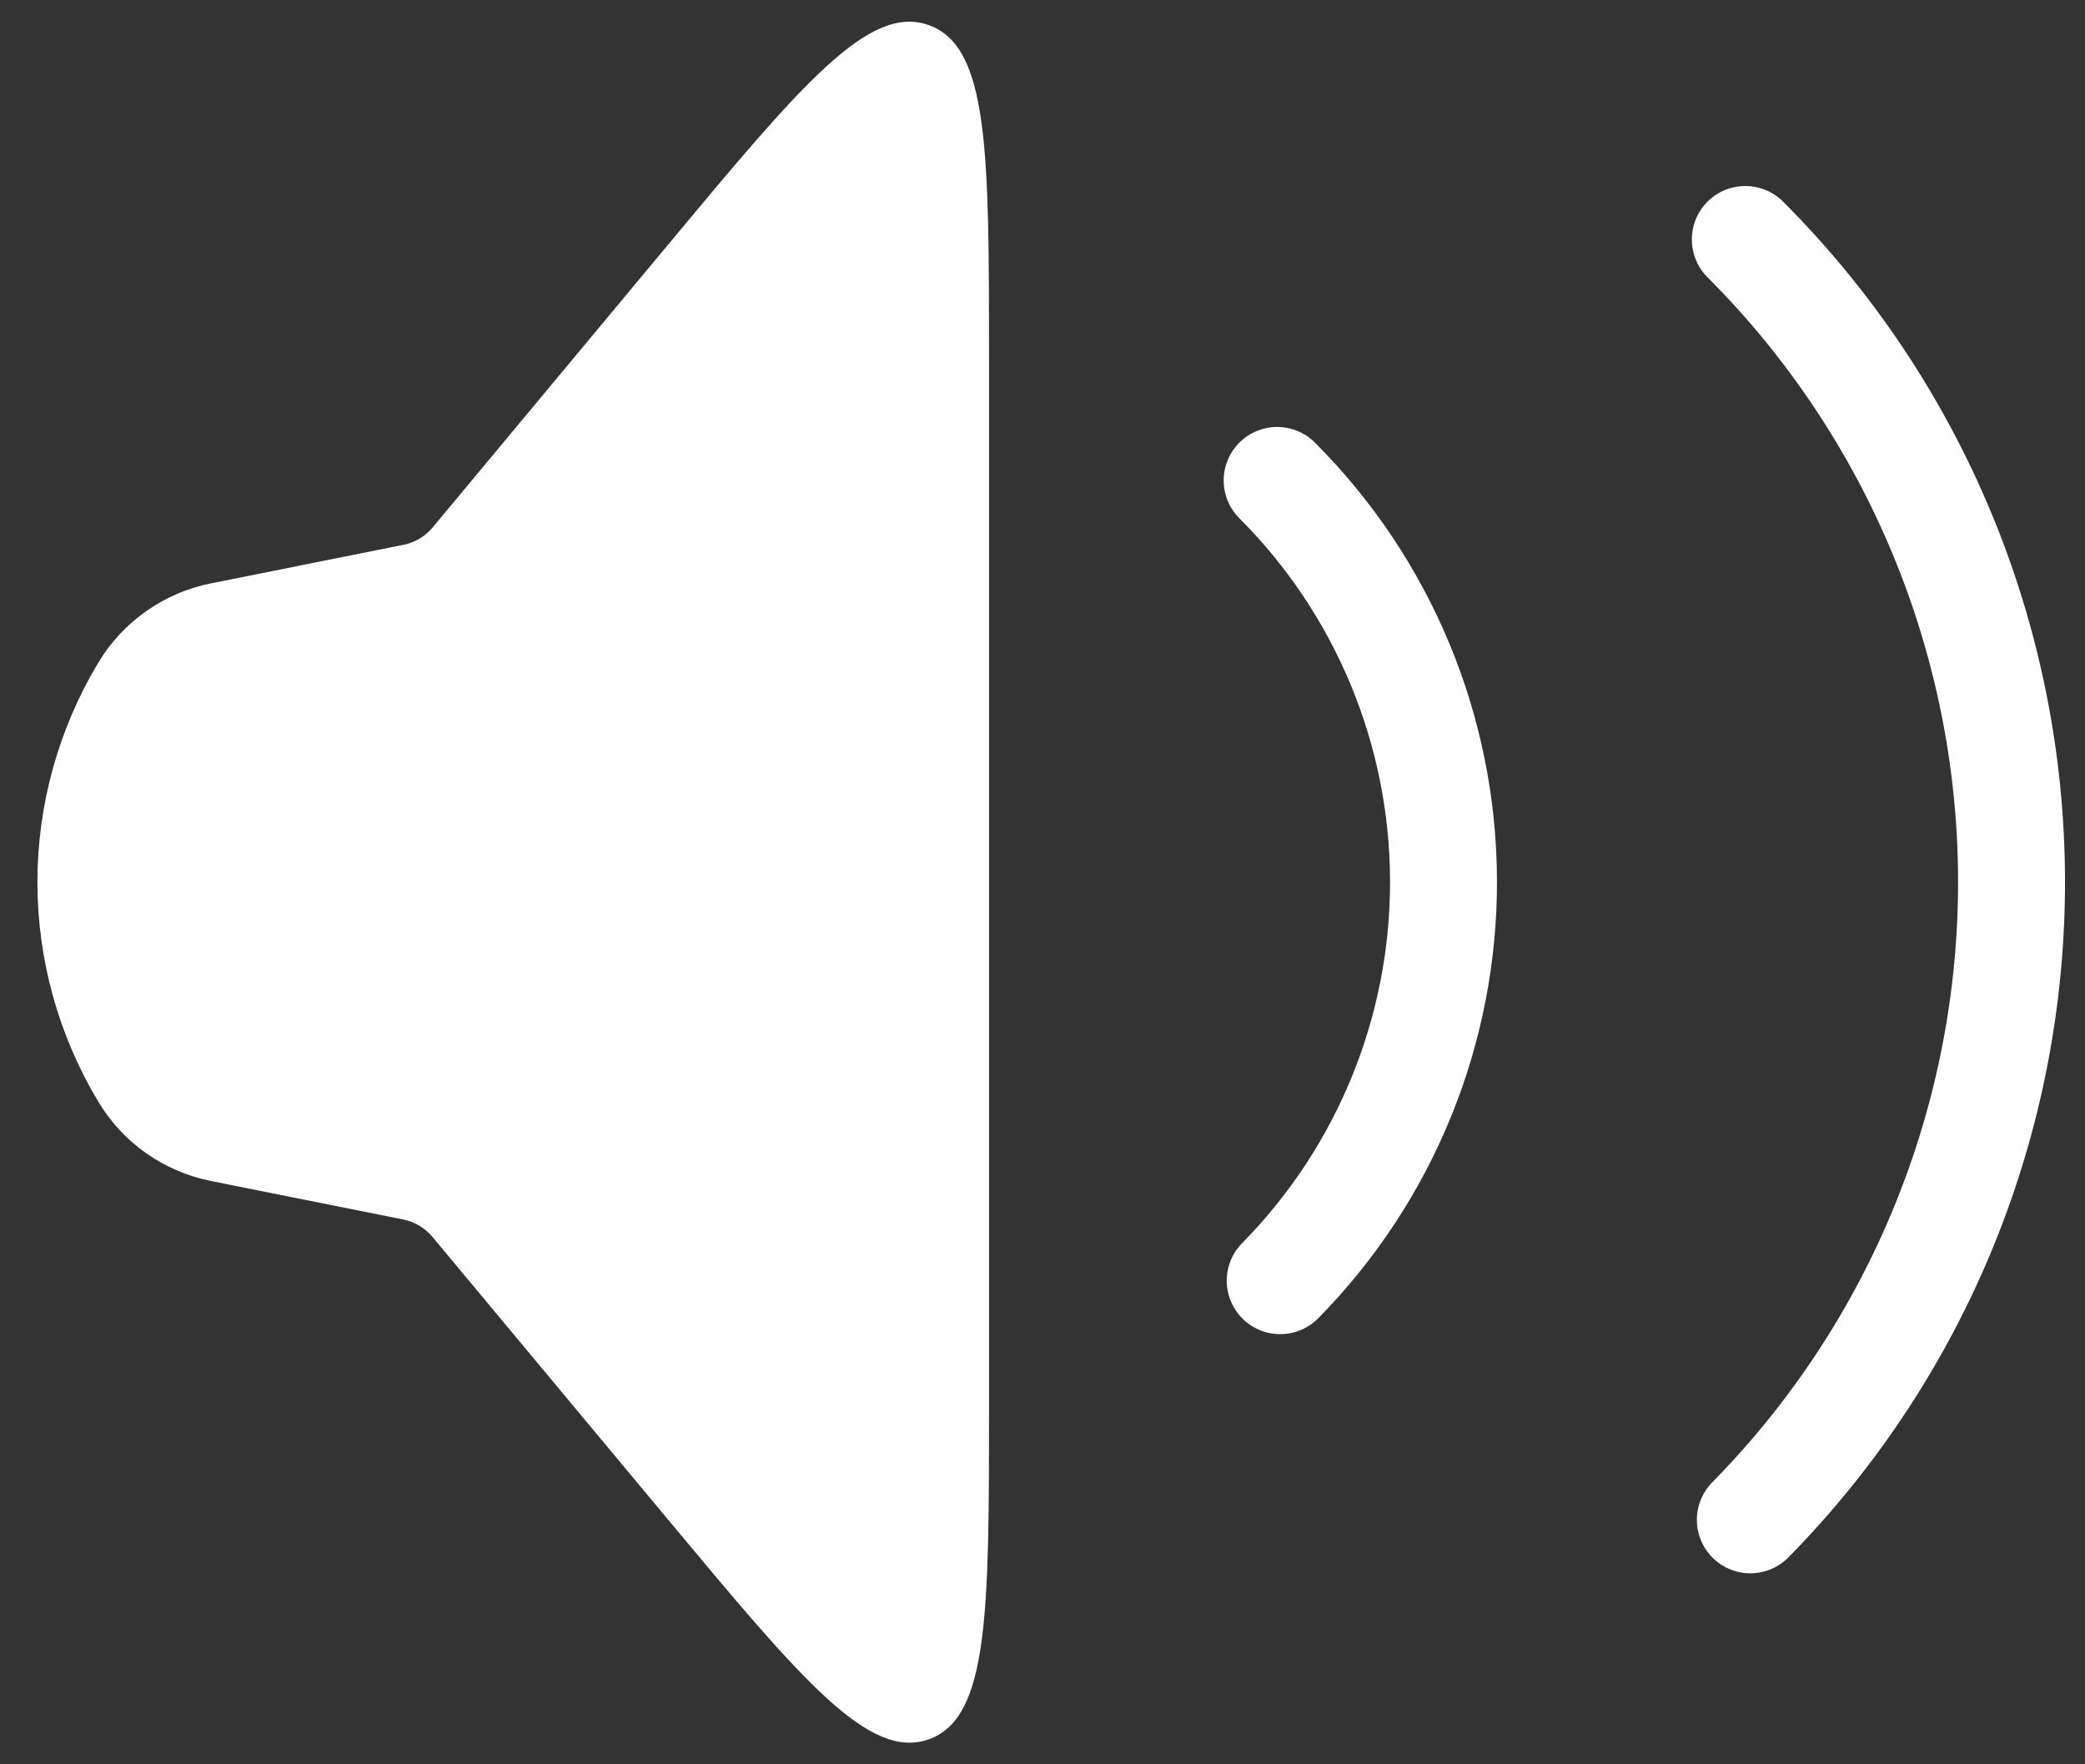 <svg width="39" height="33" viewBox="0 0 39 33" fill="none" xmlns="http://www.w3.org/2000/svg">
<rect x="0" y="0" width="39" height="33" fill="#333333" stroke="none"/>
<path d="M1.836 20.601C1.093 19.362 0.7 17.945 0.7 16.5C0.7 15.055 1.093 13.638 1.836 12.399C2.064 12.017 2.37 11.688 2.734 11.432C3.097 11.176 3.51 10.998 3.946 10.911L7.544 10.191C7.758 10.148 7.952 10.034 8.092 9.866L12.486 4.589C14.998 1.572 16.256 0.065 17.376 0.471C18.5 0.877 18.5 2.84 18.5 6.767V26.237C18.5 30.162 18.5 32.123 17.378 32.531C16.258 32.935 15 31.428 12.488 28.413L8.088 23.134C7.948 22.967 7.755 22.852 7.541 22.809L3.944 22.089C3.508 22.002 3.095 21.824 2.731 21.568C2.368 21.312 2.064 20.983 1.836 20.601Z" fill="white"/>
<path d="M23.889 8.986C25.872 10.969 26.99 13.654 27.001 16.458C27.012 19.262 25.914 21.957 23.946 23.954M32.646 4.479C35.818 7.651 37.608 11.948 37.626 16.434C37.643 20.92 35.887 25.231 32.74 28.427" stroke="white" stroke-width="2" stroke-linecap="round"/>
</svg>
